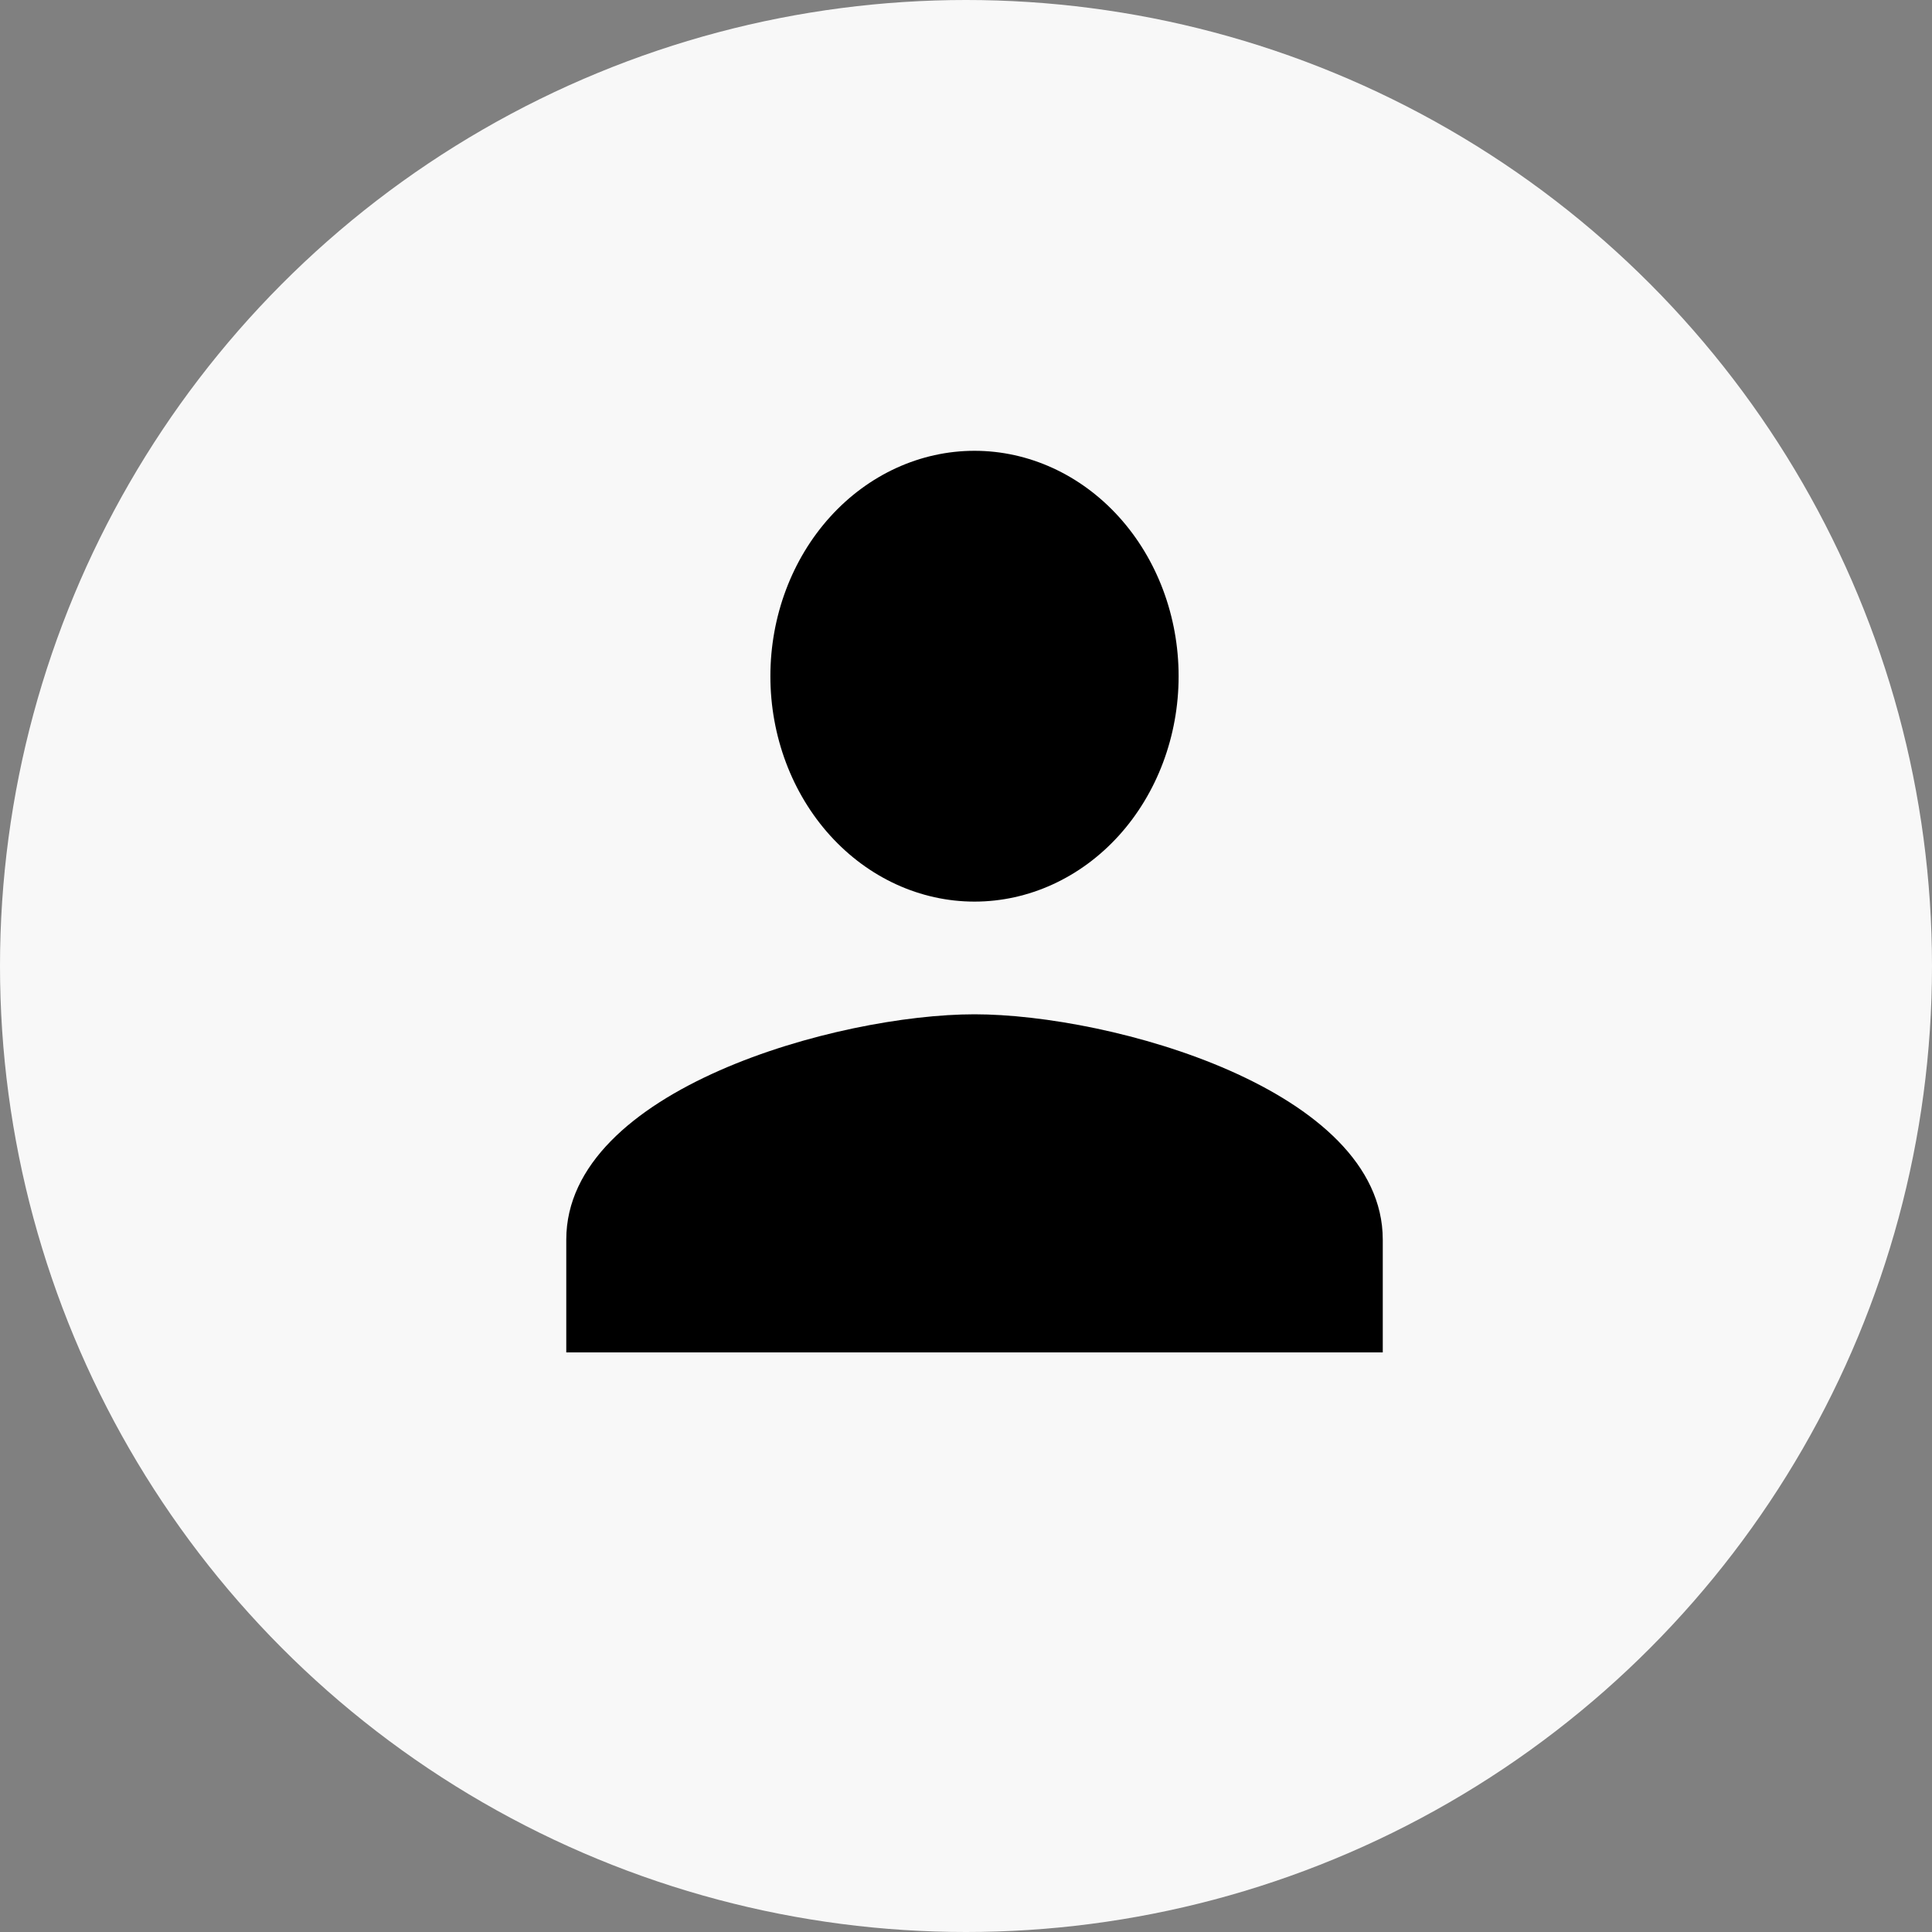 <svg width="60" height="60" viewBox="0 0 60 60" fill="none" xmlns="http://www.w3.org/2000/svg">
<rect x="0" y="0" width="60" height="60" fill="#808080" stroke="none"/>
<circle cx="30" cy="30" r="30" fill="#F8F8F8"/>
<path d="M30.264 31.5C26.033 31.5 17.586 33.828 17.586 38.5V42H42.943V38.5C42.943 33.828 34.496 31.5 30.264 31.5ZM30.264 28C31.945 28 33.558 27.262 34.747 25.95C35.936 24.637 36.603 22.857 36.603 21C36.603 19.143 35.936 17.363 34.747 16.05C33.558 14.738 31.945 14 30.264 14C28.583 14 26.971 14.738 25.782 16.05C24.593 17.363 23.925 19.143 23.925 21C23.925 22.857 24.593 24.637 25.782 25.95C26.971 27.262 28.583 28 30.264 28Z" fill="black"/>
</svg>
